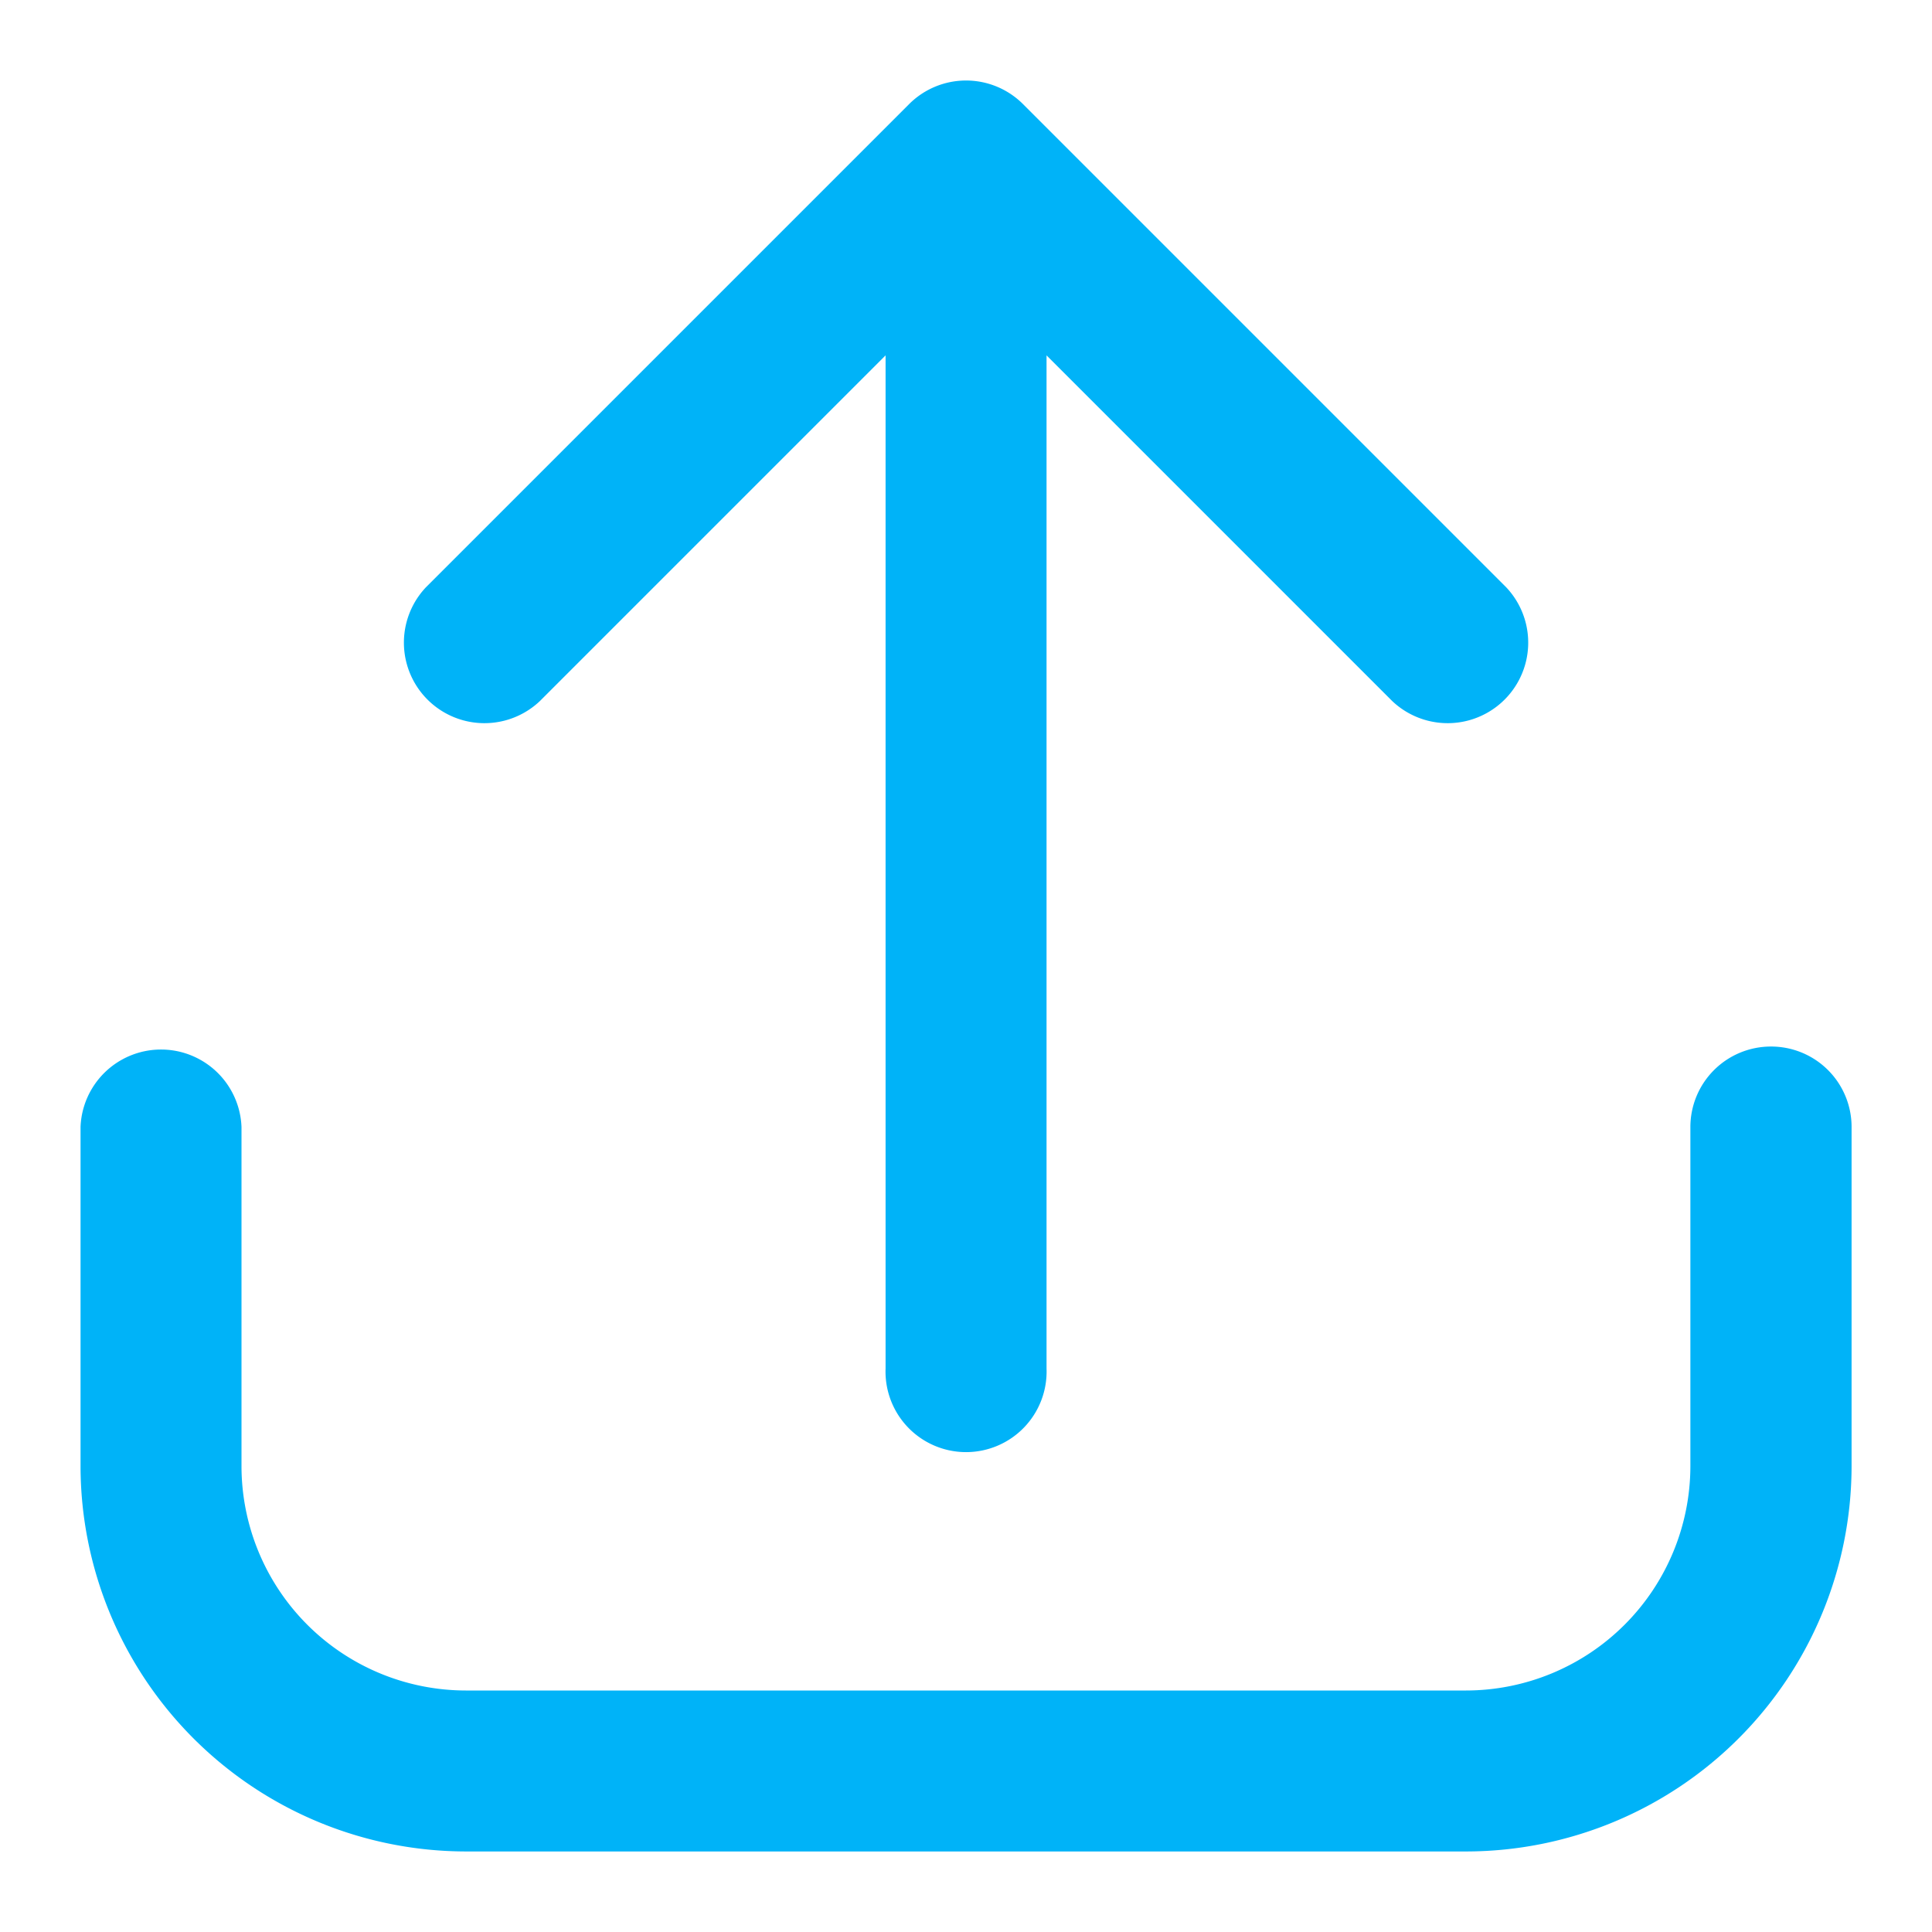 <svg width="16" height="16" fill="none" xmlns="http://www.w3.org/2000/svg"><path d="M14.666 8.667a.667.667 0 00-.667.666v2.809A1.86 1.86 0 0112.141 14H3.857A1.86 1.86 0 012 12.142V9.333a.667.667 0 00-1.333 0v2.809a3.195 3.195 0 003.191 3.191h8.284a3.195 3.195 0 003.192-3.191V9.333a.666.666 0 00-.667-.666z" fill="#00B3F8"/><path d="M4.472 5.805l2.862-2.862v8.39a.667.667 0 101.333 0v-8.39l2.862 2.862a.667.667 0 00.943-.943l-4-4a.667.667 0 00-.943 0l-4 4a.667.667 0 00.943.943z" fill="#00B3F8"/></svg>